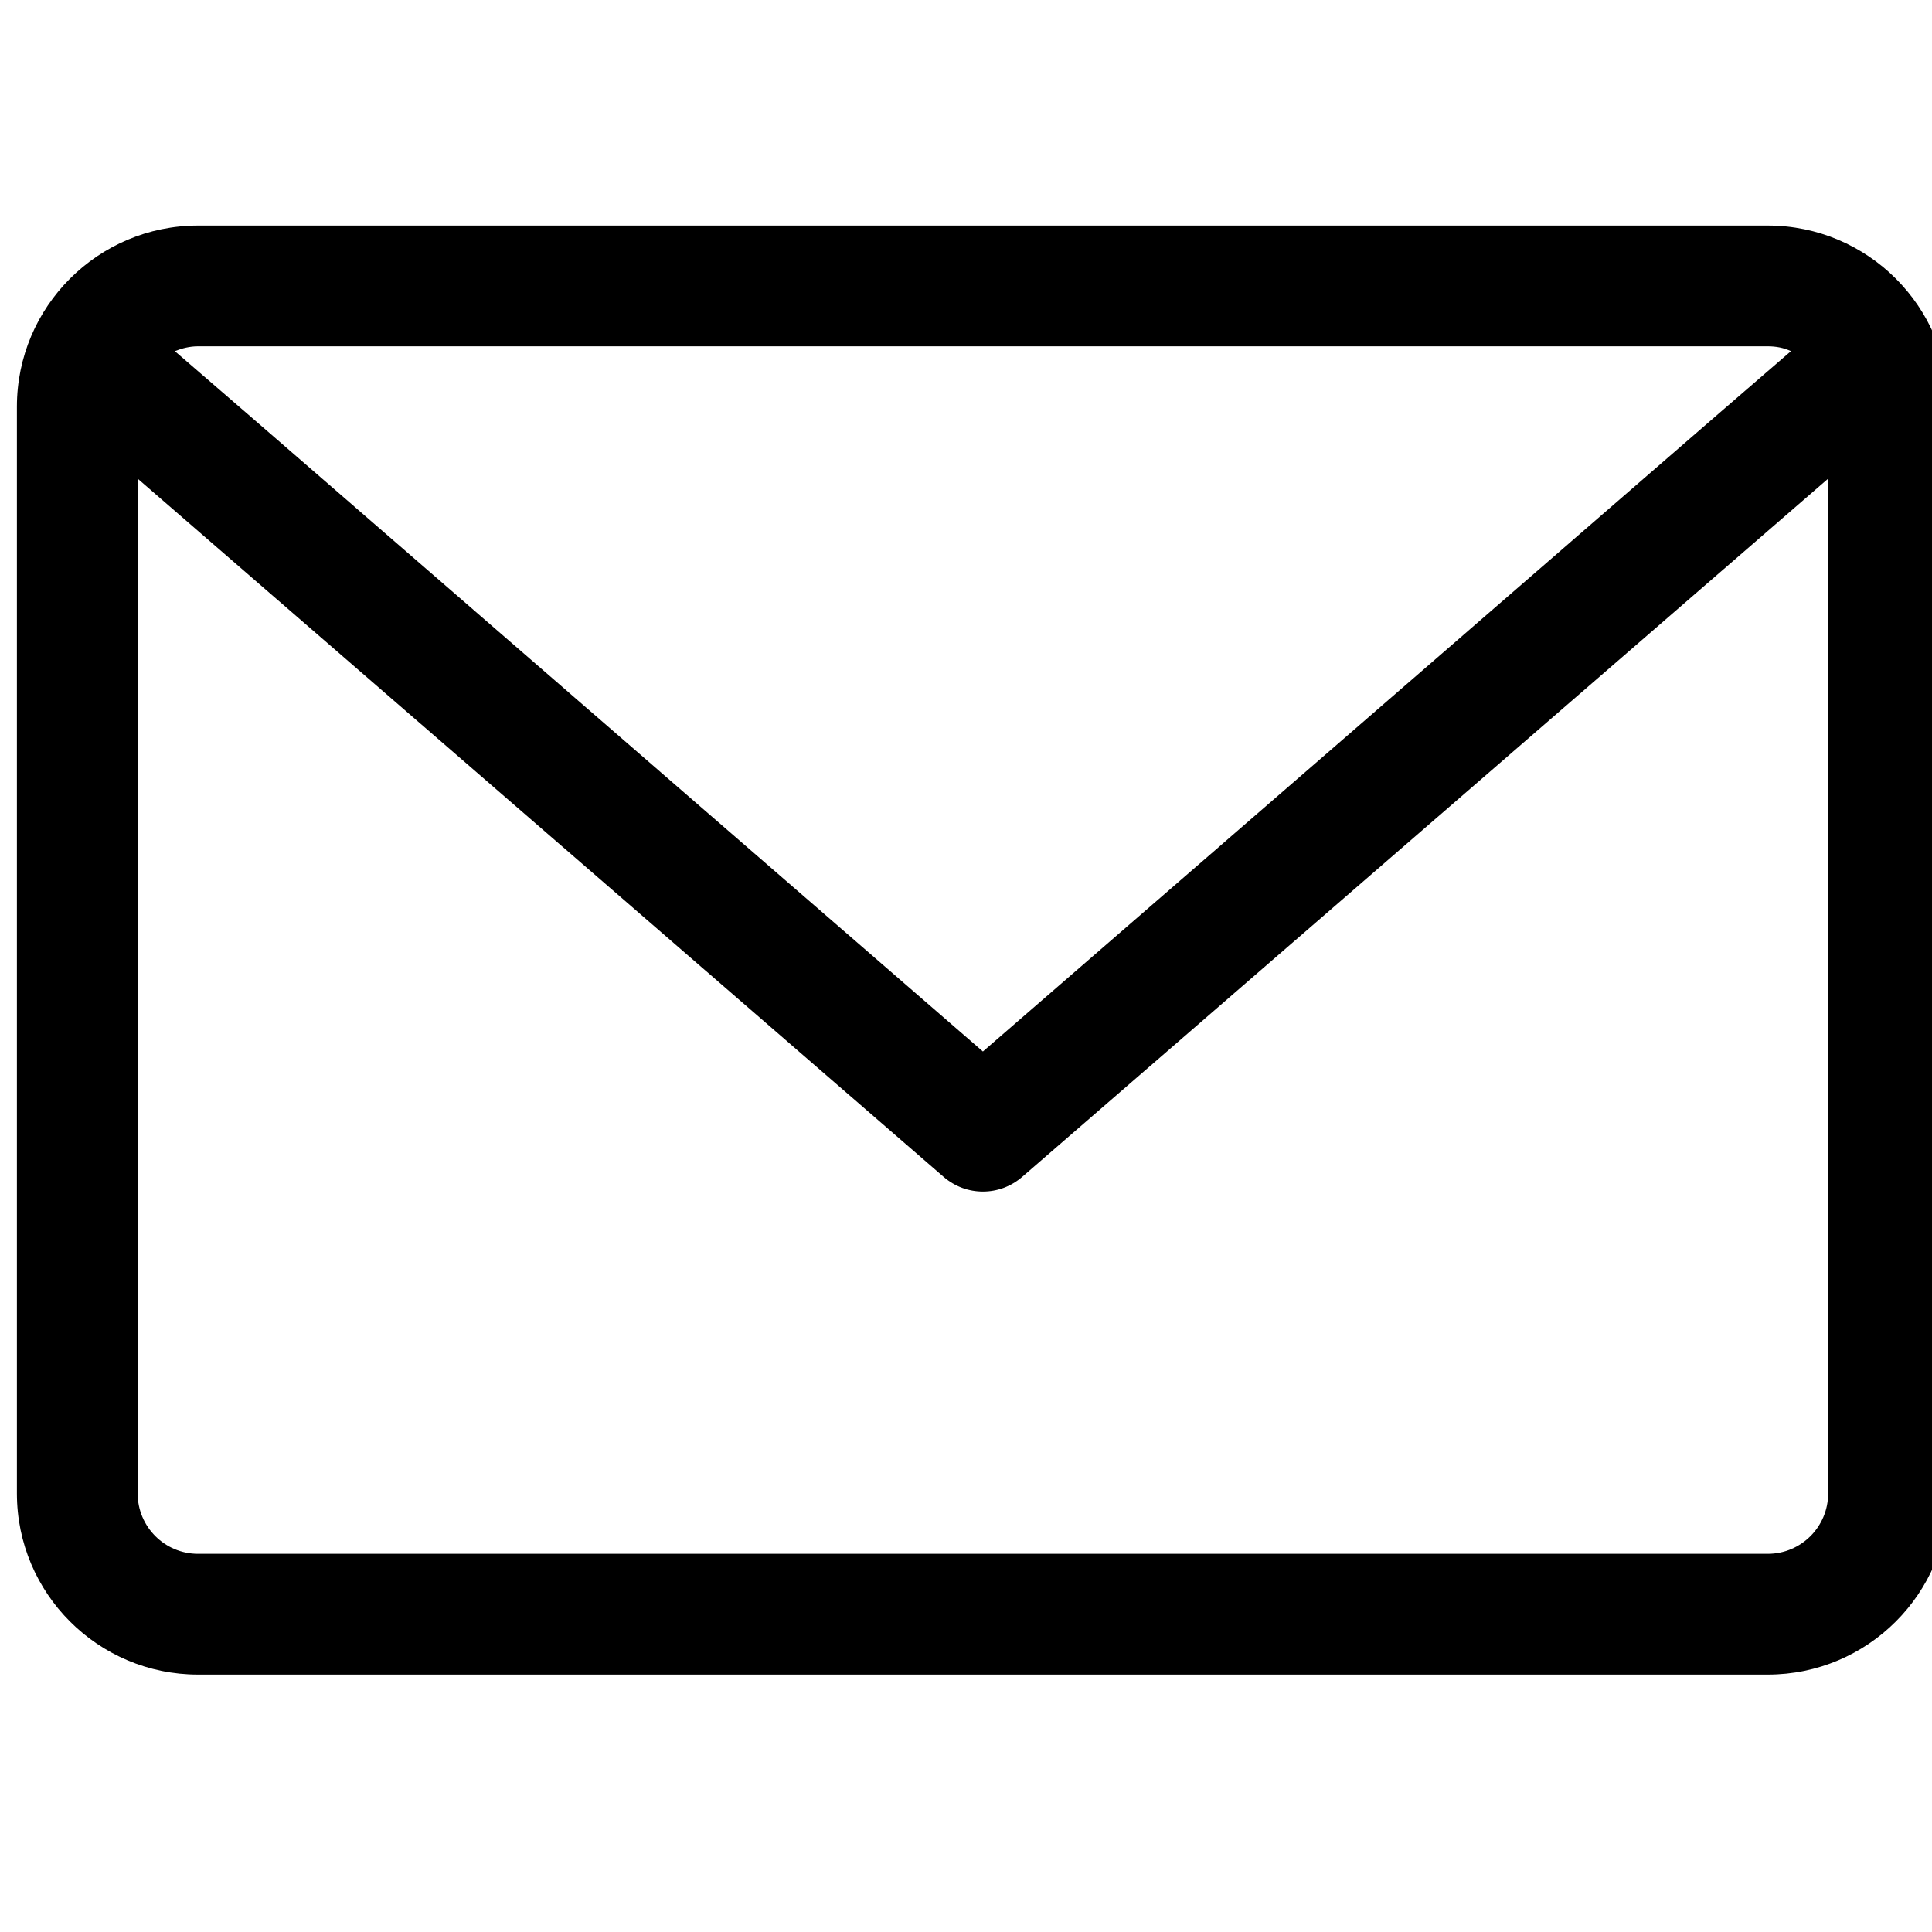 <?xml version="1.0" encoding="UTF-8" standalone="no"?>
<!DOCTYPE svg PUBLIC "-//W3C//DTD SVG 1.1//EN" "http://www.w3.org/Graphics/SVG/1.1/DTD/svg11.dtd">
<svg version="1.1" xmlns="http://www.w3.org/2000/svg" xmlns:xlink="http://www.w3.org/1999/xlink" preserveAspectRatio="xMidYMid meet" viewBox="0 0 40 40" width="40" height="40"><defs><path d="M0.35 8.42C0.35 10.67 0.35 28.67 0.35 30.92C0.35 32.99 2.03 34.67 4.1 34.67C7.35 34.67 33.35 34.67 36.6 34.67C38.67 34.67 40.35 32.99 40.35 30.92C40.35 28.67 40.35 10.67 40.35 8.42C40.35 6.35 38.67 4.67 36.6 4.67C30.1 4.67 7.35 4.67 4.1 4.67C2.03 4.67 0.35 6.35 0.35 8.42ZM37.08 7.27C35.96 8.23 30.39 13.07 20.35 21.77C10.31 13.07 4.74 8.23 3.62 7.27C3.77 7.21 3.93 7.17 4.1 7.17C10.6 7.17 30.1 7.17 36.6 7.17C36.77 7.17 36.93 7.2 37.08 7.27ZM2.85 30.92C2.85 29.52 2.85 22.51 2.85 9.91C12.86 18.58 18.42 23.4 19.53 24.36C19.77 24.57 20.06 24.67 20.35 24.67C20.64 24.67 20.93 24.57 21.17 24.36C22.28 23.4 27.84 18.58 37.85 9.91C37.85 22.51 37.85 29.52 37.85 30.92C37.85 31.61 37.29 32.17 36.6 32.17C30.1 32.17 7.35 32.17 4.1 32.17C3.41 32.17 2.85 31.61 2.85 30.92Z" id="b2Ou9ms0qu"></path><path d="M0.35 8.42C0.35 10.67 0.35 28.67 0.35 30.92C0.35 32.99 2.03 34.67 4.1 34.67C7.35 34.67 33.35 34.67 36.6 34.67C38.67 34.67 40.35 32.99 40.35 30.92C40.35 28.67 40.35 10.67 40.35 8.42C40.35 6.35 38.67 4.67 36.6 4.67C30.1 4.67 7.35 4.67 4.1 4.67C2.03 4.67 0.35 6.35 0.35 8.42ZM37.08 7.27C35.96 8.23 30.39 13.07 20.35 21.77C10.31 13.07 4.74 8.23 3.62 7.27C3.77 7.21 3.93 7.17 4.1 7.17C10.6 7.17 30.1 7.17 36.6 7.17C36.77 7.17 36.93 7.2 37.08 7.27ZM2.85 30.92C2.85 29.52 2.85 22.51 2.85 9.91C12.86 18.58 18.42 23.4 19.53 24.36C19.77 24.57 20.06 24.67 20.35 24.67C20.64 24.67 20.93 24.57 21.17 24.36C22.28 23.4 27.84 18.58 37.85 9.91C37.85 22.51 37.85 29.52 37.85 30.92C37.85 31.61 37.29 32.17 36.6 32.17C30.1 32.17 7.35 32.17 4.1 32.17C3.41 32.17 2.85 31.61 2.85 30.92Z" id="a6PLSdGmb"></path></defs><g><g><g><use xlink:href="#b2Ou9ms0qu" opacity="1" fill="#000000" fill-opacity="1"></use><g><use xlink:href="#b2Ou9ms0qu" opacity="1" fill-opacity="0" stroke="#000000" stroke-width="1" stroke-opacity="0"></use></g></g><g><use xlink:href="#a6PLSdGmb" opacity="1" fill="#000000" fill-opacity="0"></use><g><use xlink:href="#a6PLSdGmb" opacity="1" fill-opacity="0" stroke="#000000" stroke-width="1" stroke-opacity="0"></use></g></g></g></g></svg>